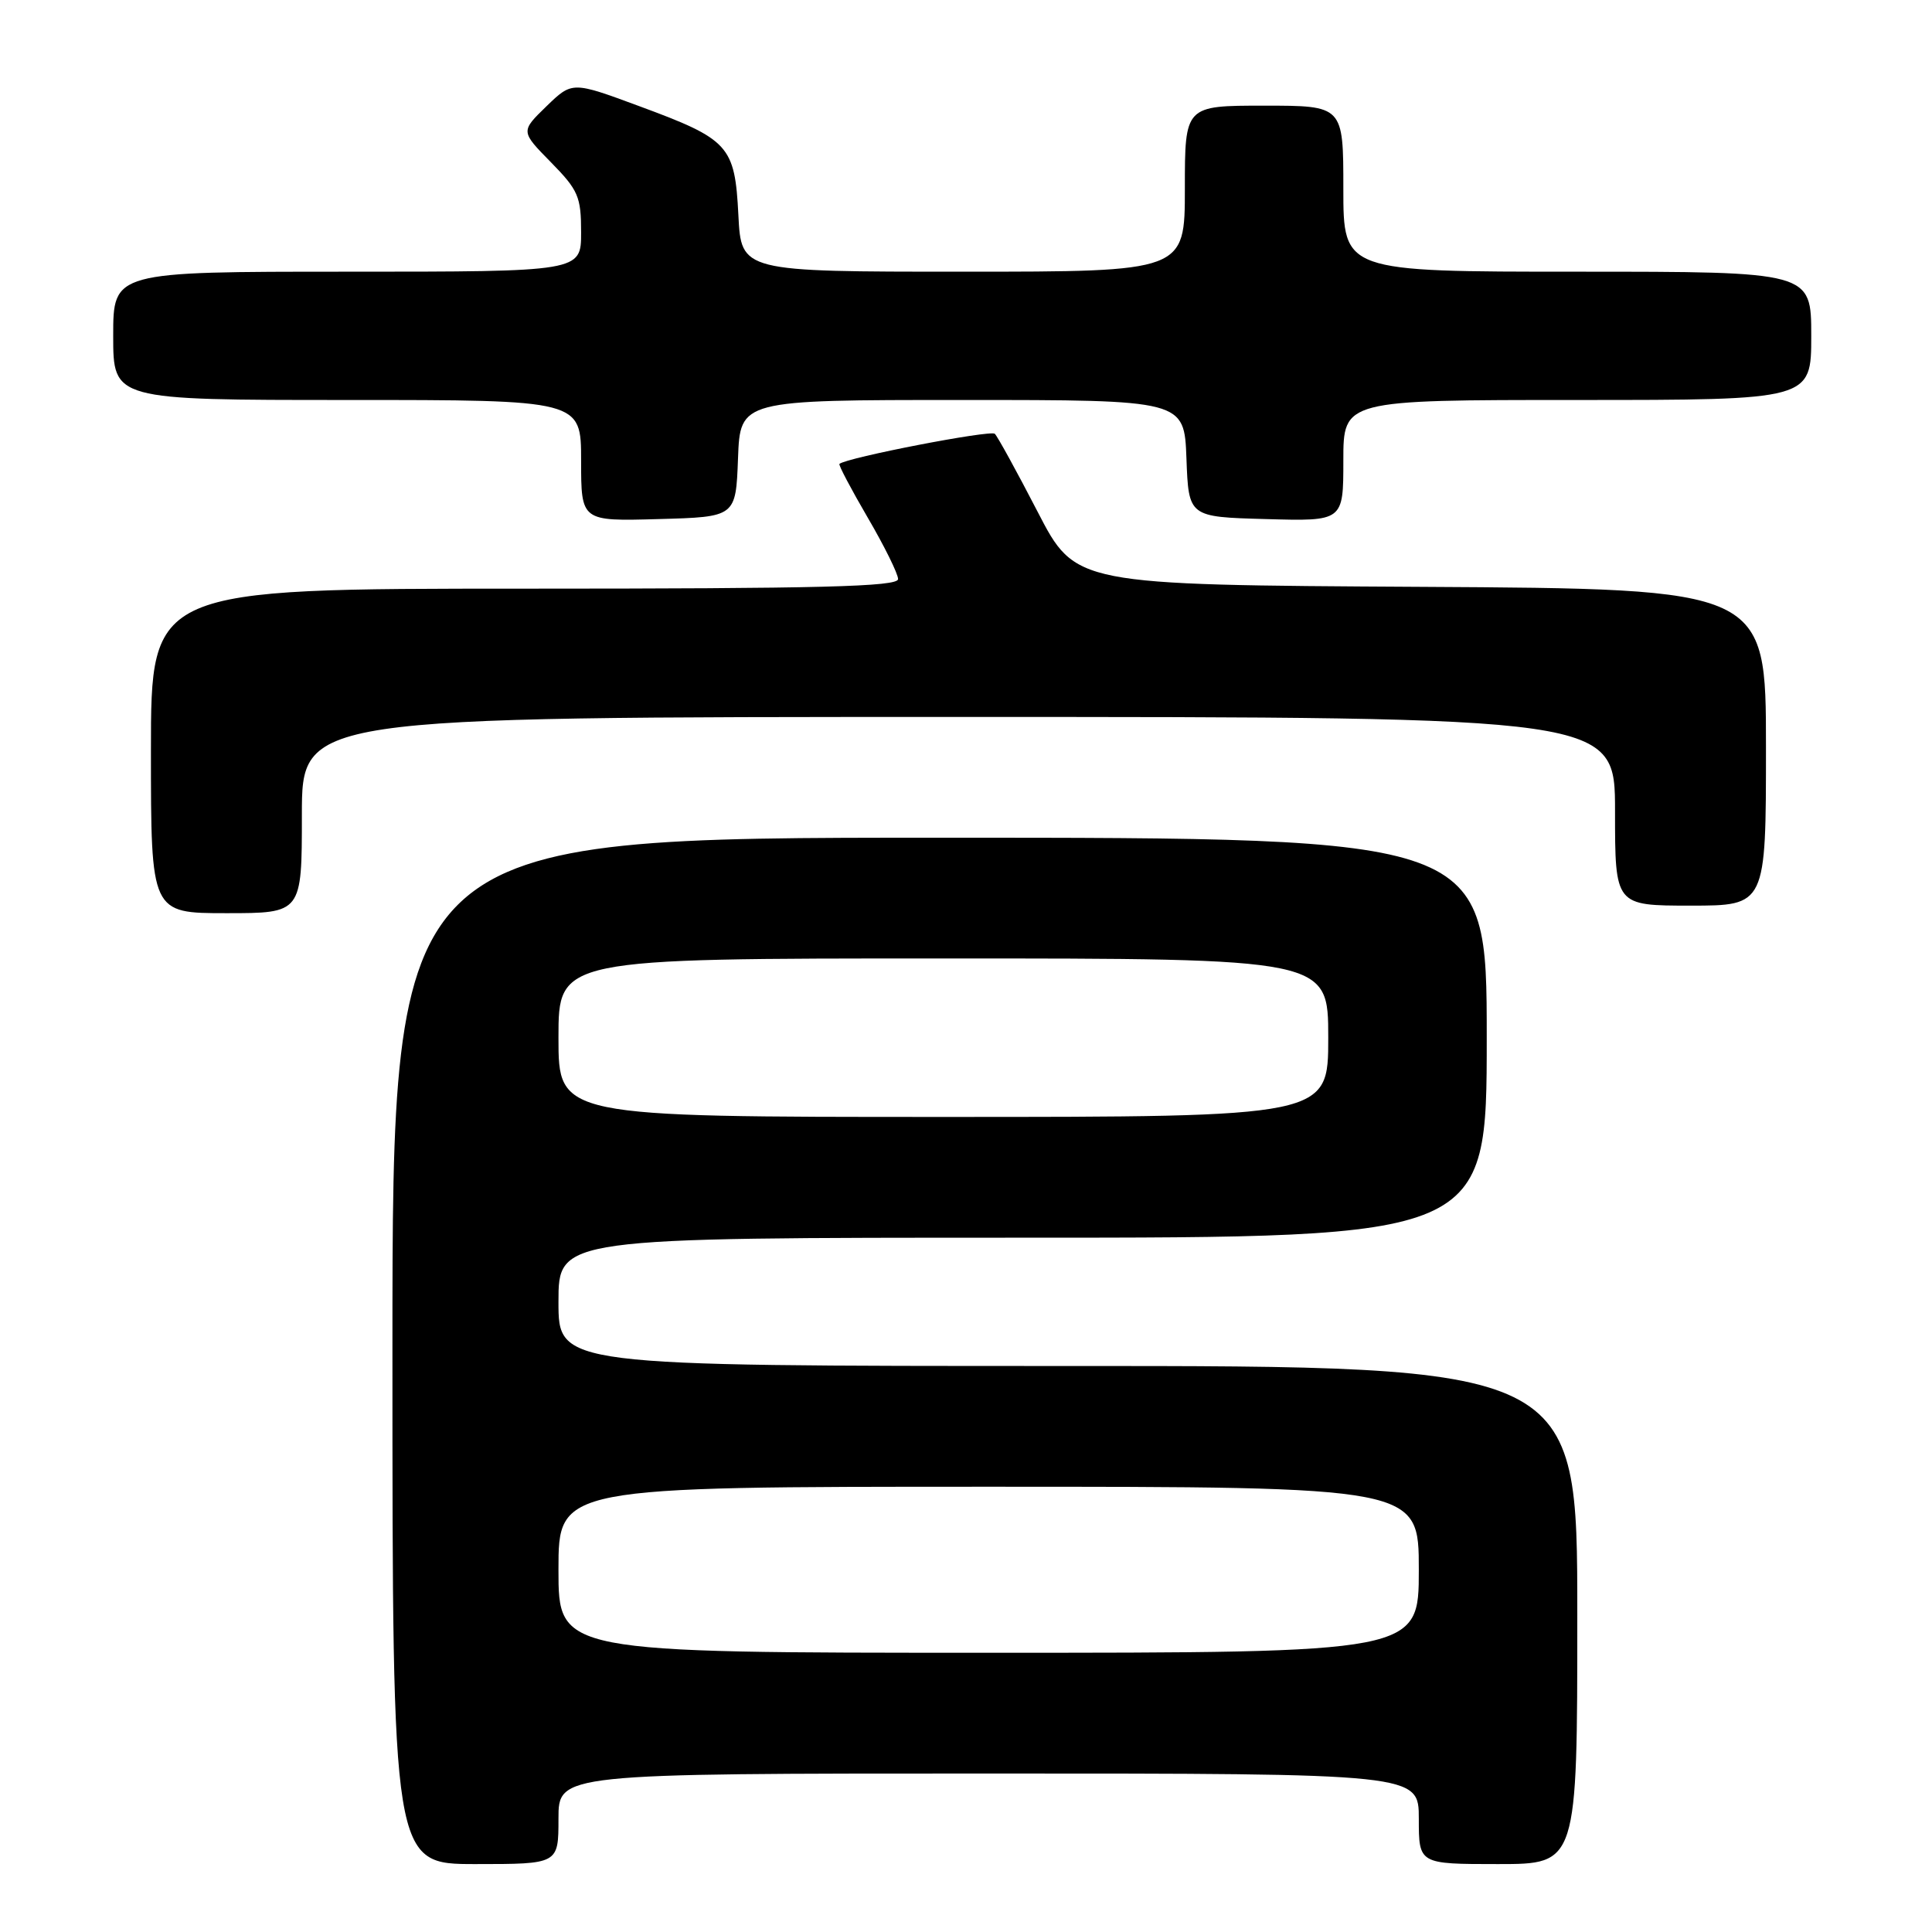 <?xml version="1.0" encoding="UTF-8" standalone="no"?>
<!DOCTYPE svg PUBLIC "-//W3C//DTD SVG 1.1//EN" "http://www.w3.org/Graphics/SVG/1.1/DTD/svg11.dtd" >
<svg xmlns="http://www.w3.org/2000/svg" xmlns:xlink="http://www.w3.org/1999/xlink" version="1.1" viewBox="0 0 256 256">
 <g >
 <path fill="currentColor"
d=" M 74.00 241.00 C 74.00 235.00 74.00 235.00 131.00 235.00 C 188.00 235.00 188.00 235.00 188.00 241.00 C 188.00 247.00 188.00 247.00 198.50 247.00 C 209.00 247.00 209.00 247.00 209.00 214.00 C 209.00 181.00 209.00 181.00 141.50 181.00 C 74.00 181.00 74.00 181.00 74.00 172.50 C 74.00 164.00 74.00 164.00 135.50 164.00 C 197.00 164.00 197.00 164.00 197.00 137.50 C 197.00 111.00 197.00 111.00 124.50 111.00 C 52.00 111.00 52.00 111.00 52.00 179.00 C 52.00 247.00 52.00 247.00 63.00 247.00 C 74.00 247.00 74.00 247.00 74.00 241.00 Z  M 40.00 108.00 C 40.00 95.00 40.00 95.00 127.00 95.00 C 214.00 95.00 214.00 95.00 214.00 107.50 C 214.00 120.00 214.00 120.00 224.00 120.00 C 234.00 120.00 234.00 120.00 234.00 99.01 C 234.00 78.02 234.00 78.02 188.25 77.76 C 142.50 77.50 142.50 77.50 137.50 67.83 C 134.75 62.51 132.19 57.85 131.82 57.48 C 131.27 56.94 112.20 60.63 111.23 61.47 C 111.08 61.60 112.77 64.80 114.98 68.59 C 117.19 72.37 119.00 76.04 119.00 76.73 C 119.00 77.74 108.76 78.00 69.50 78.00 C 20.00 78.00 20.00 78.00 20.00 99.50 C 20.00 121.00 20.00 121.00 30.00 121.00 C 40.00 121.00 40.00 121.00 40.00 108.00 Z  M 97.79 60.75 C 98.08 53.00 98.08 53.00 127.50 53.00 C 156.92 53.00 156.92 53.00 157.21 60.75 C 157.50 68.50 157.50 68.50 167.75 68.78 C 178.00 69.07 178.00 69.07 178.00 61.03 C 178.00 53.00 178.00 53.00 209.00 53.00 C 240.00 53.00 240.00 53.00 240.00 44.50 C 240.00 36.00 240.00 36.00 209.00 36.00 C 178.00 36.00 178.00 36.00 178.00 25.00 C 178.00 14.00 178.00 14.00 167.50 14.00 C 157.00 14.00 157.00 14.00 157.00 25.00 C 157.00 36.00 157.00 36.00 127.61 36.00 C 98.22 36.00 98.22 36.00 97.84 28.51 C 97.37 19.28 96.64 18.47 84.66 14.05 C 75.82 10.78 75.82 10.78 72.40 14.09 C 68.98 17.41 68.98 17.41 72.99 21.49 C 76.63 25.20 77.00 26.05 77.00 30.79 C 77.00 36.00 77.00 36.00 46.00 36.00 C 15.00 36.00 15.00 36.00 15.00 44.50 C 15.00 53.00 15.00 53.00 46.00 53.00 C 77.00 53.00 77.00 53.00 77.00 61.03 C 77.00 69.07 77.00 69.07 87.25 68.78 C 97.50 68.50 97.50 68.50 97.79 60.75 Z  M 74.00 208.00 C 74.00 197.00 74.00 197.00 131.00 197.00 C 188.00 197.00 188.00 197.00 188.00 208.00 C 188.00 219.00 188.00 219.00 131.00 219.00 C 74.00 219.00 74.00 219.00 74.00 208.00 Z  M 74.00 137.50 C 74.00 127.00 74.00 127.00 125.00 127.00 C 176.00 127.00 176.00 127.00 176.00 137.50 C 176.00 148.00 176.00 148.00 125.00 148.00 C 74.00 148.00 74.00 148.00 74.00 137.50 Z "/>
</g>
</svg>